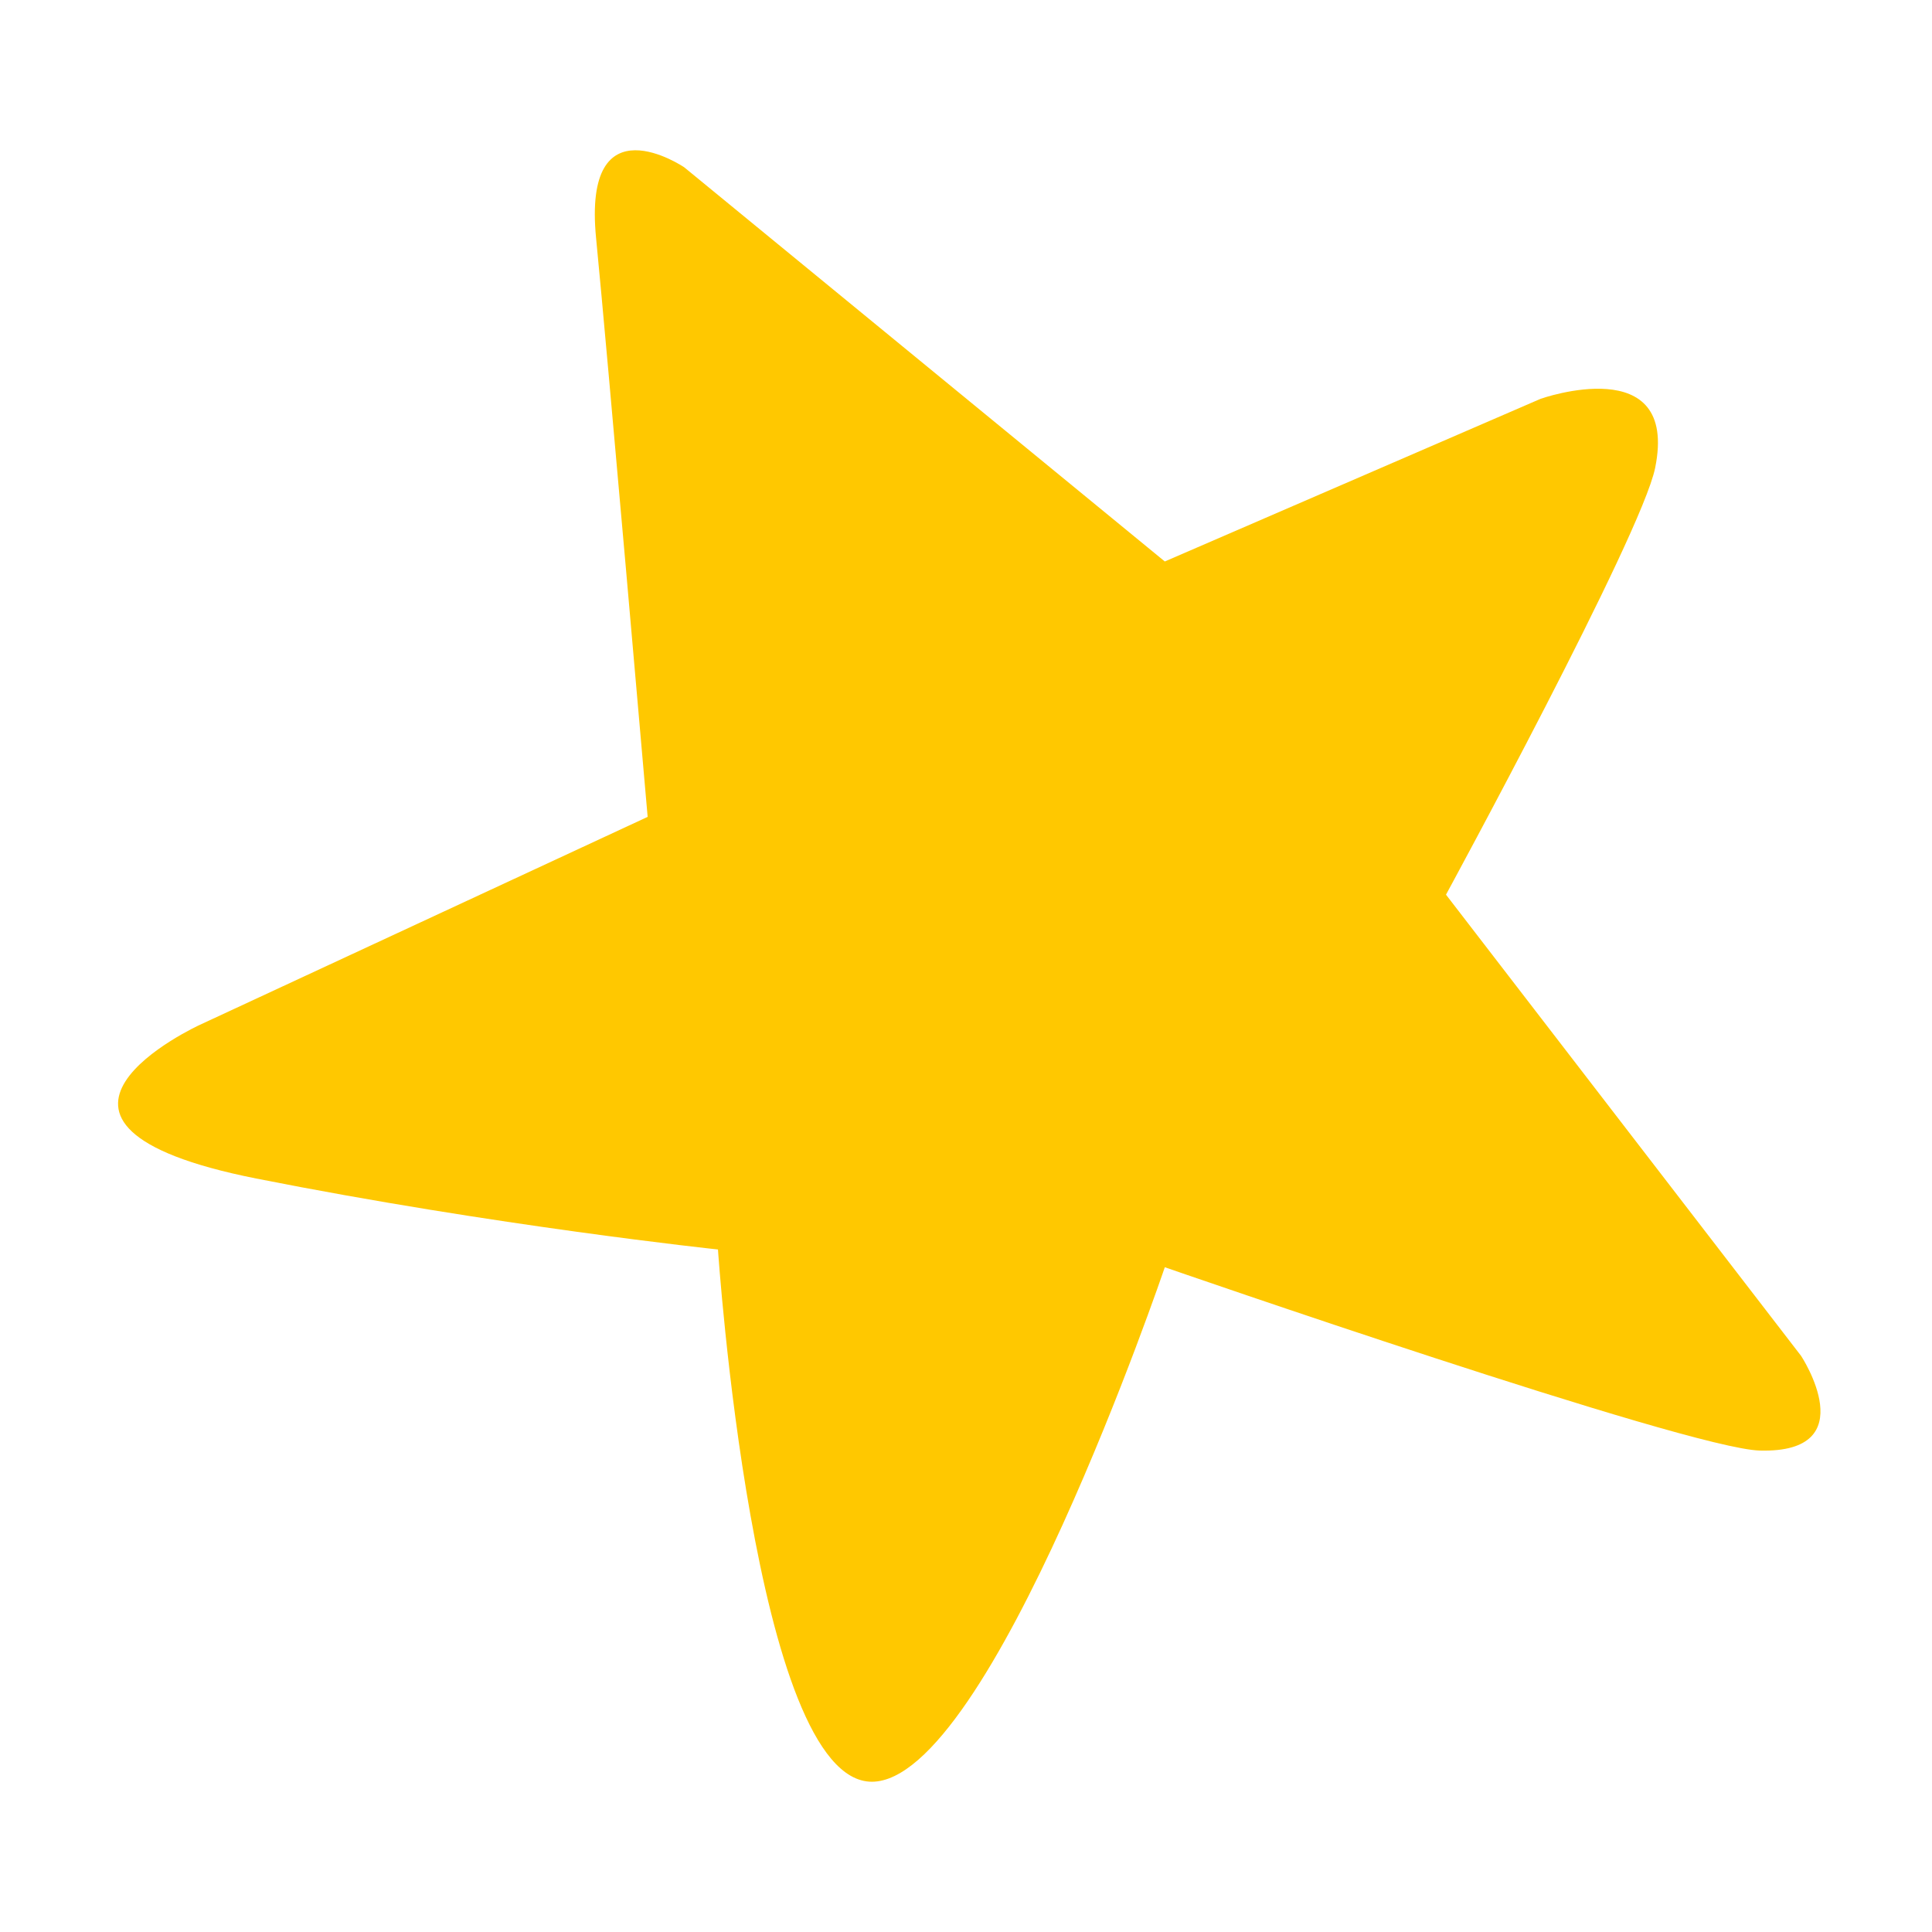 <?xml version="1.0" encoding="UTF-8"?>
<svg width="180px" height="180px" viewBox="0 0 180 180" version="1.1" xmlns="http://www.w3.org/2000/svg" xmlns:xlink="http://www.w3.org/1999/xlink">
    <title>sticker-star</title>
    <g id="sticker-star" stroke="none" stroke-width="1" fill="none" fill-rule="evenodd">
        <path d="M60.34,76.106 L18.635,95.475 C18.635,95.475 -1.634,104.742 23.878,109.801 C46.161,114.219 66.892,116.412 66.892,116.412 C66.892,116.412 70.201,166 81.229,166 C92.258,166 108.522,118.065 108.522,118.065 C108.522,118.065 157.241,134.963 163.947,135.145 C173.791,135.413 167.807,126.33 167.807,126.33 L134.72,83.354 C134.72,83.354 152.922,49.882 154.205,43.599 C156.452,32.595 143.543,37.153 143.543,37.153 L108.522,52.311 L63.744,15.584 C63.744,15.584 54.257,9.157 55.537,22.196 C56.578,32.799 60.34,76.106 60.34,76.106" id="star" fill="#FFC800"></path>
    </g>
</svg>